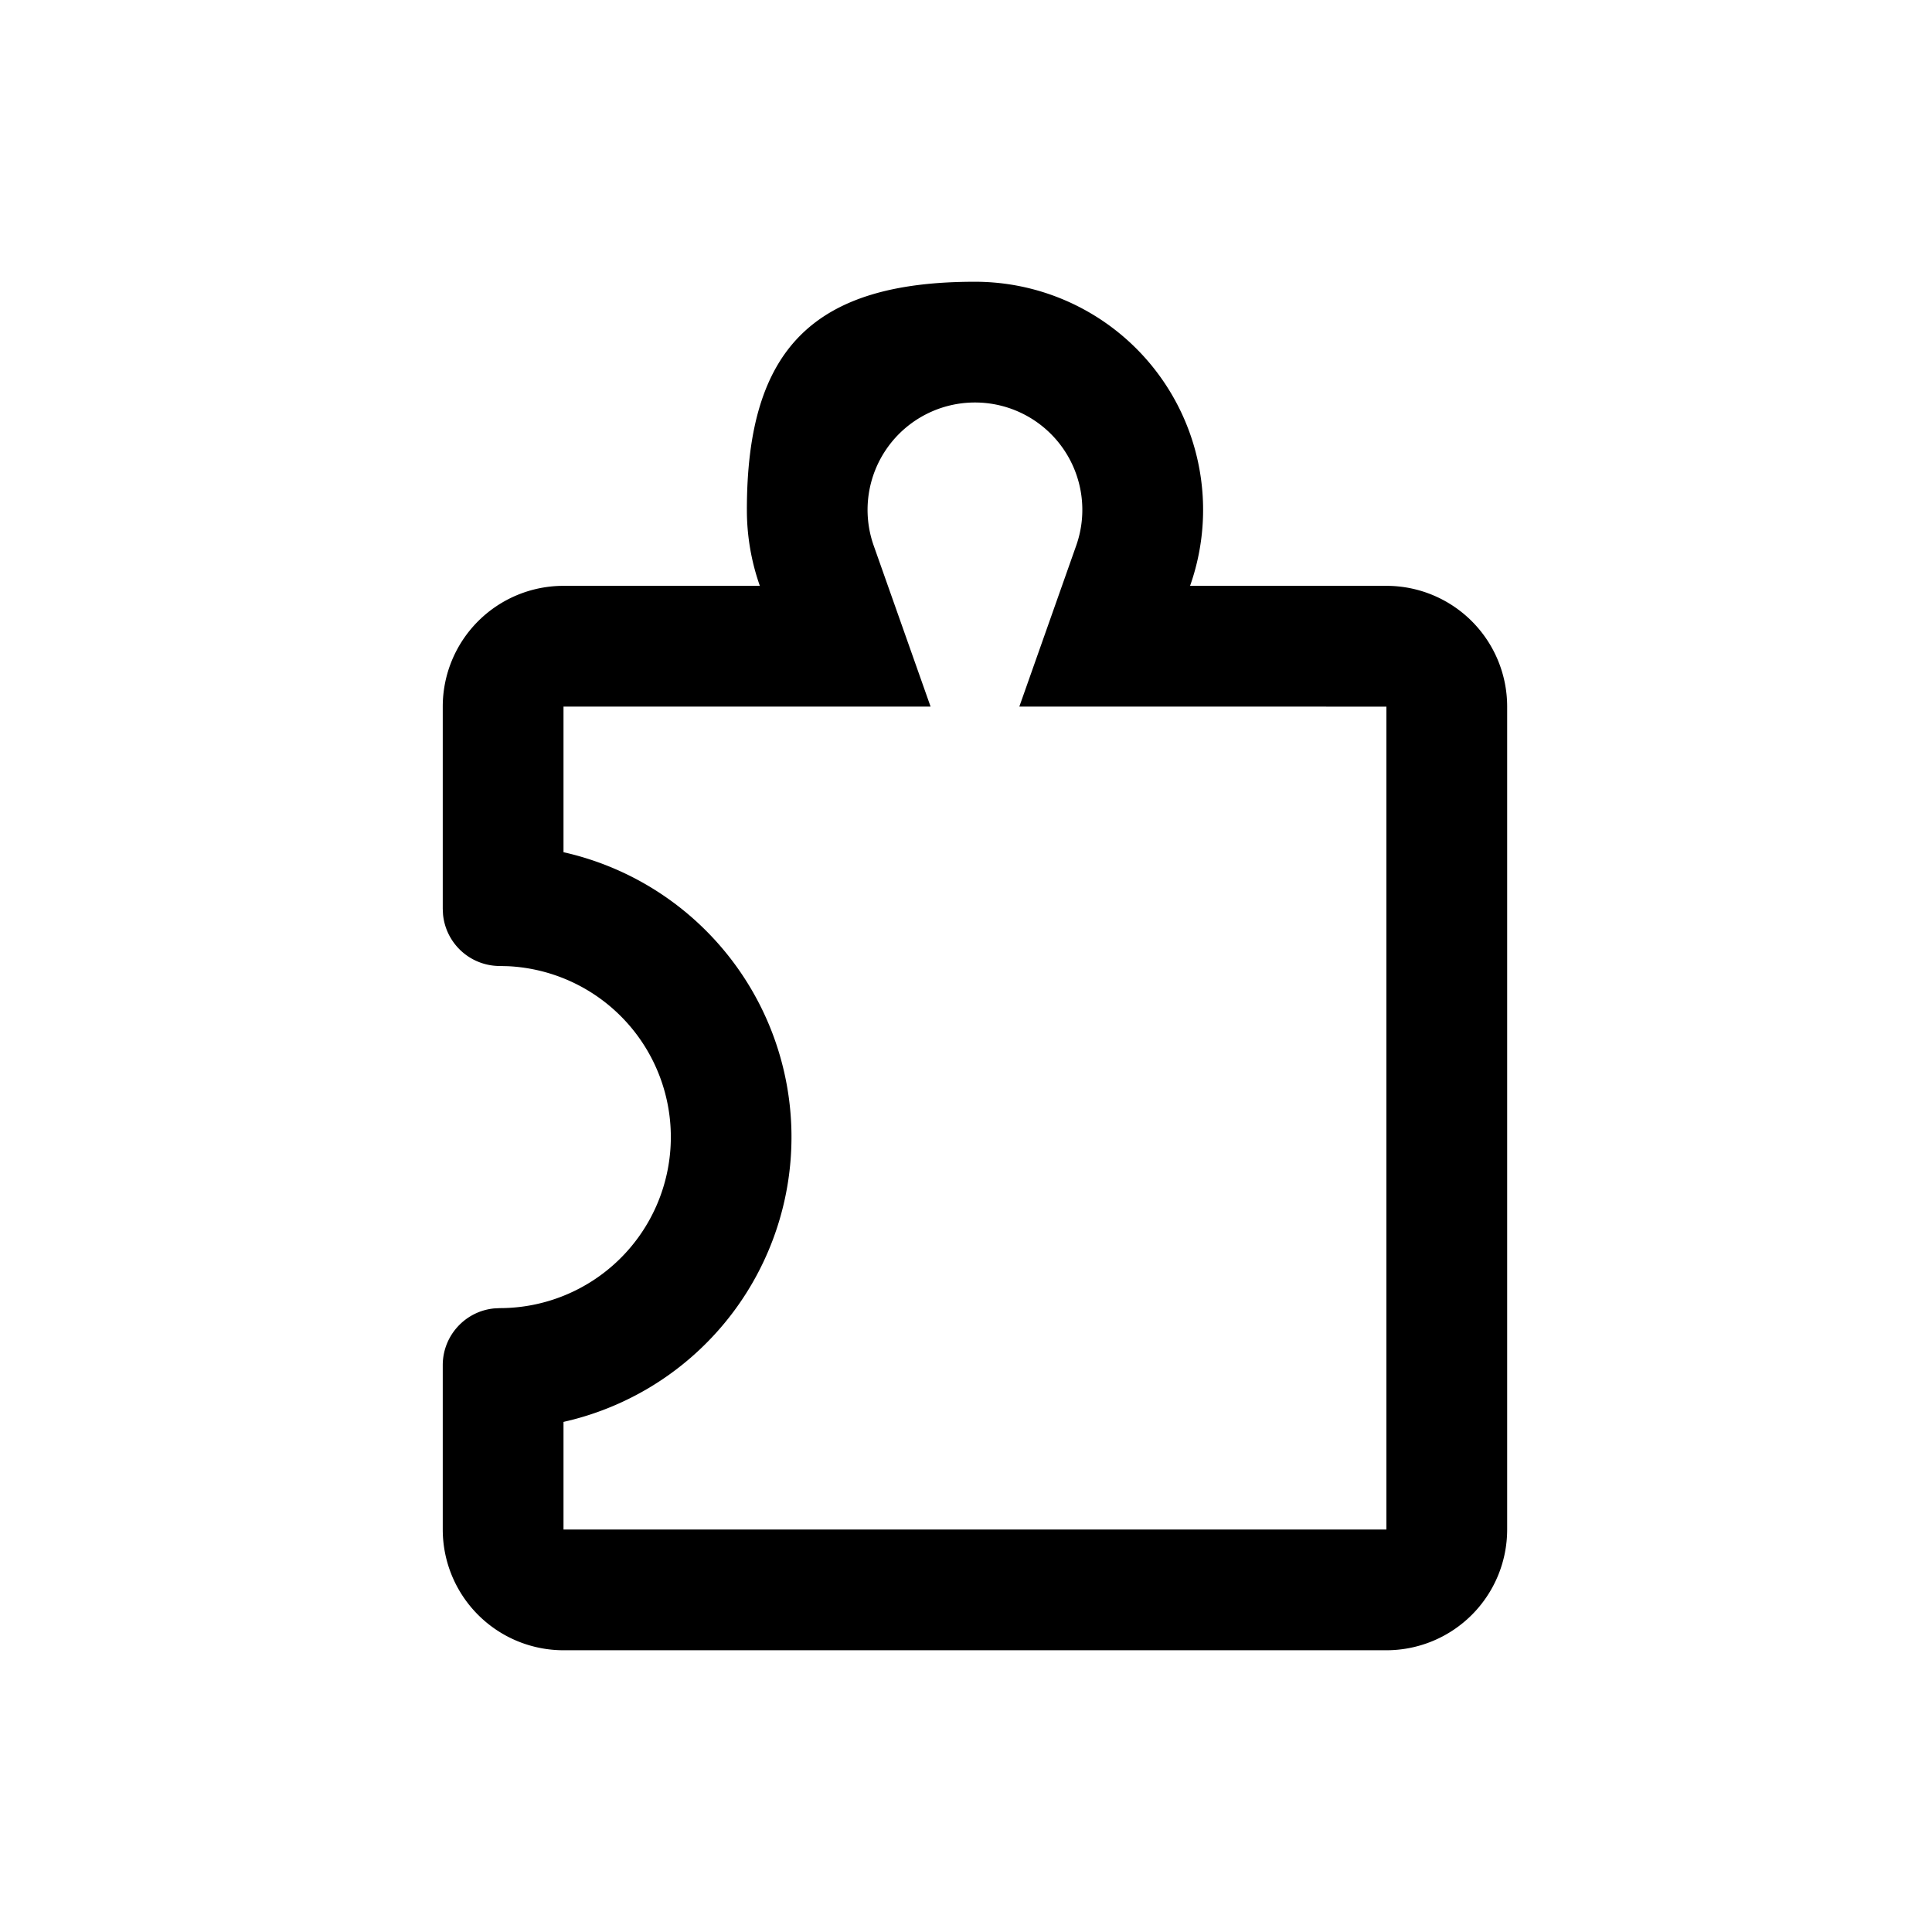 <?xml version="1.0" standalone="no"?><!DOCTYPE svg PUBLIC "-//W3C//DTD SVG 1.1//EN" "http://www.w3.org/Graphics/SVG/1.1/DTD/svg11.dtd"><svg t="1604327172238" class="icon" viewBox="0 0 1024 1024" version="1.1" xmlns="http://www.w3.org/2000/svg" p-id="7363" xmlns:xlink="http://www.w3.org/1999/xlink" width="200" height="200"><defs><style type="text/css"></style></defs><path d="M516.757 149.333a120.896 120.896 0 0 1 114.005 161.173h104.064a64 64 0 0 1 64 64V810.667a64 64 0 0 1-64 64H298.667a64 64 0 0 1-64-64v-87.104c0-15.701 11.989-28.629 27.307-30.08l2.923-0.149a90.667 90.667 0 0 0 4.395-181.227L264.896 512a30.229 30.229 0 0 1-30.08-27.307L234.667 481.749v-107.243a64 64 0 0 1 64-64h104.064a120.704 120.704 0 0 1-6.869-40.32C395.861 184.747 431.275 149.333 516.757 149.333z m0 64a56.896 56.896 0 0 0-53.675 75.861l30.144 85.312H298.667v77.184a154.731 154.731 0 0 1 5.163 300.693l-5.163 1.259V810.667h436.16V374.528l-194.56-0.021 30.144-85.333A56.896 56.896 0 0 0 516.736 213.333z" p-id="7364"></path></svg>